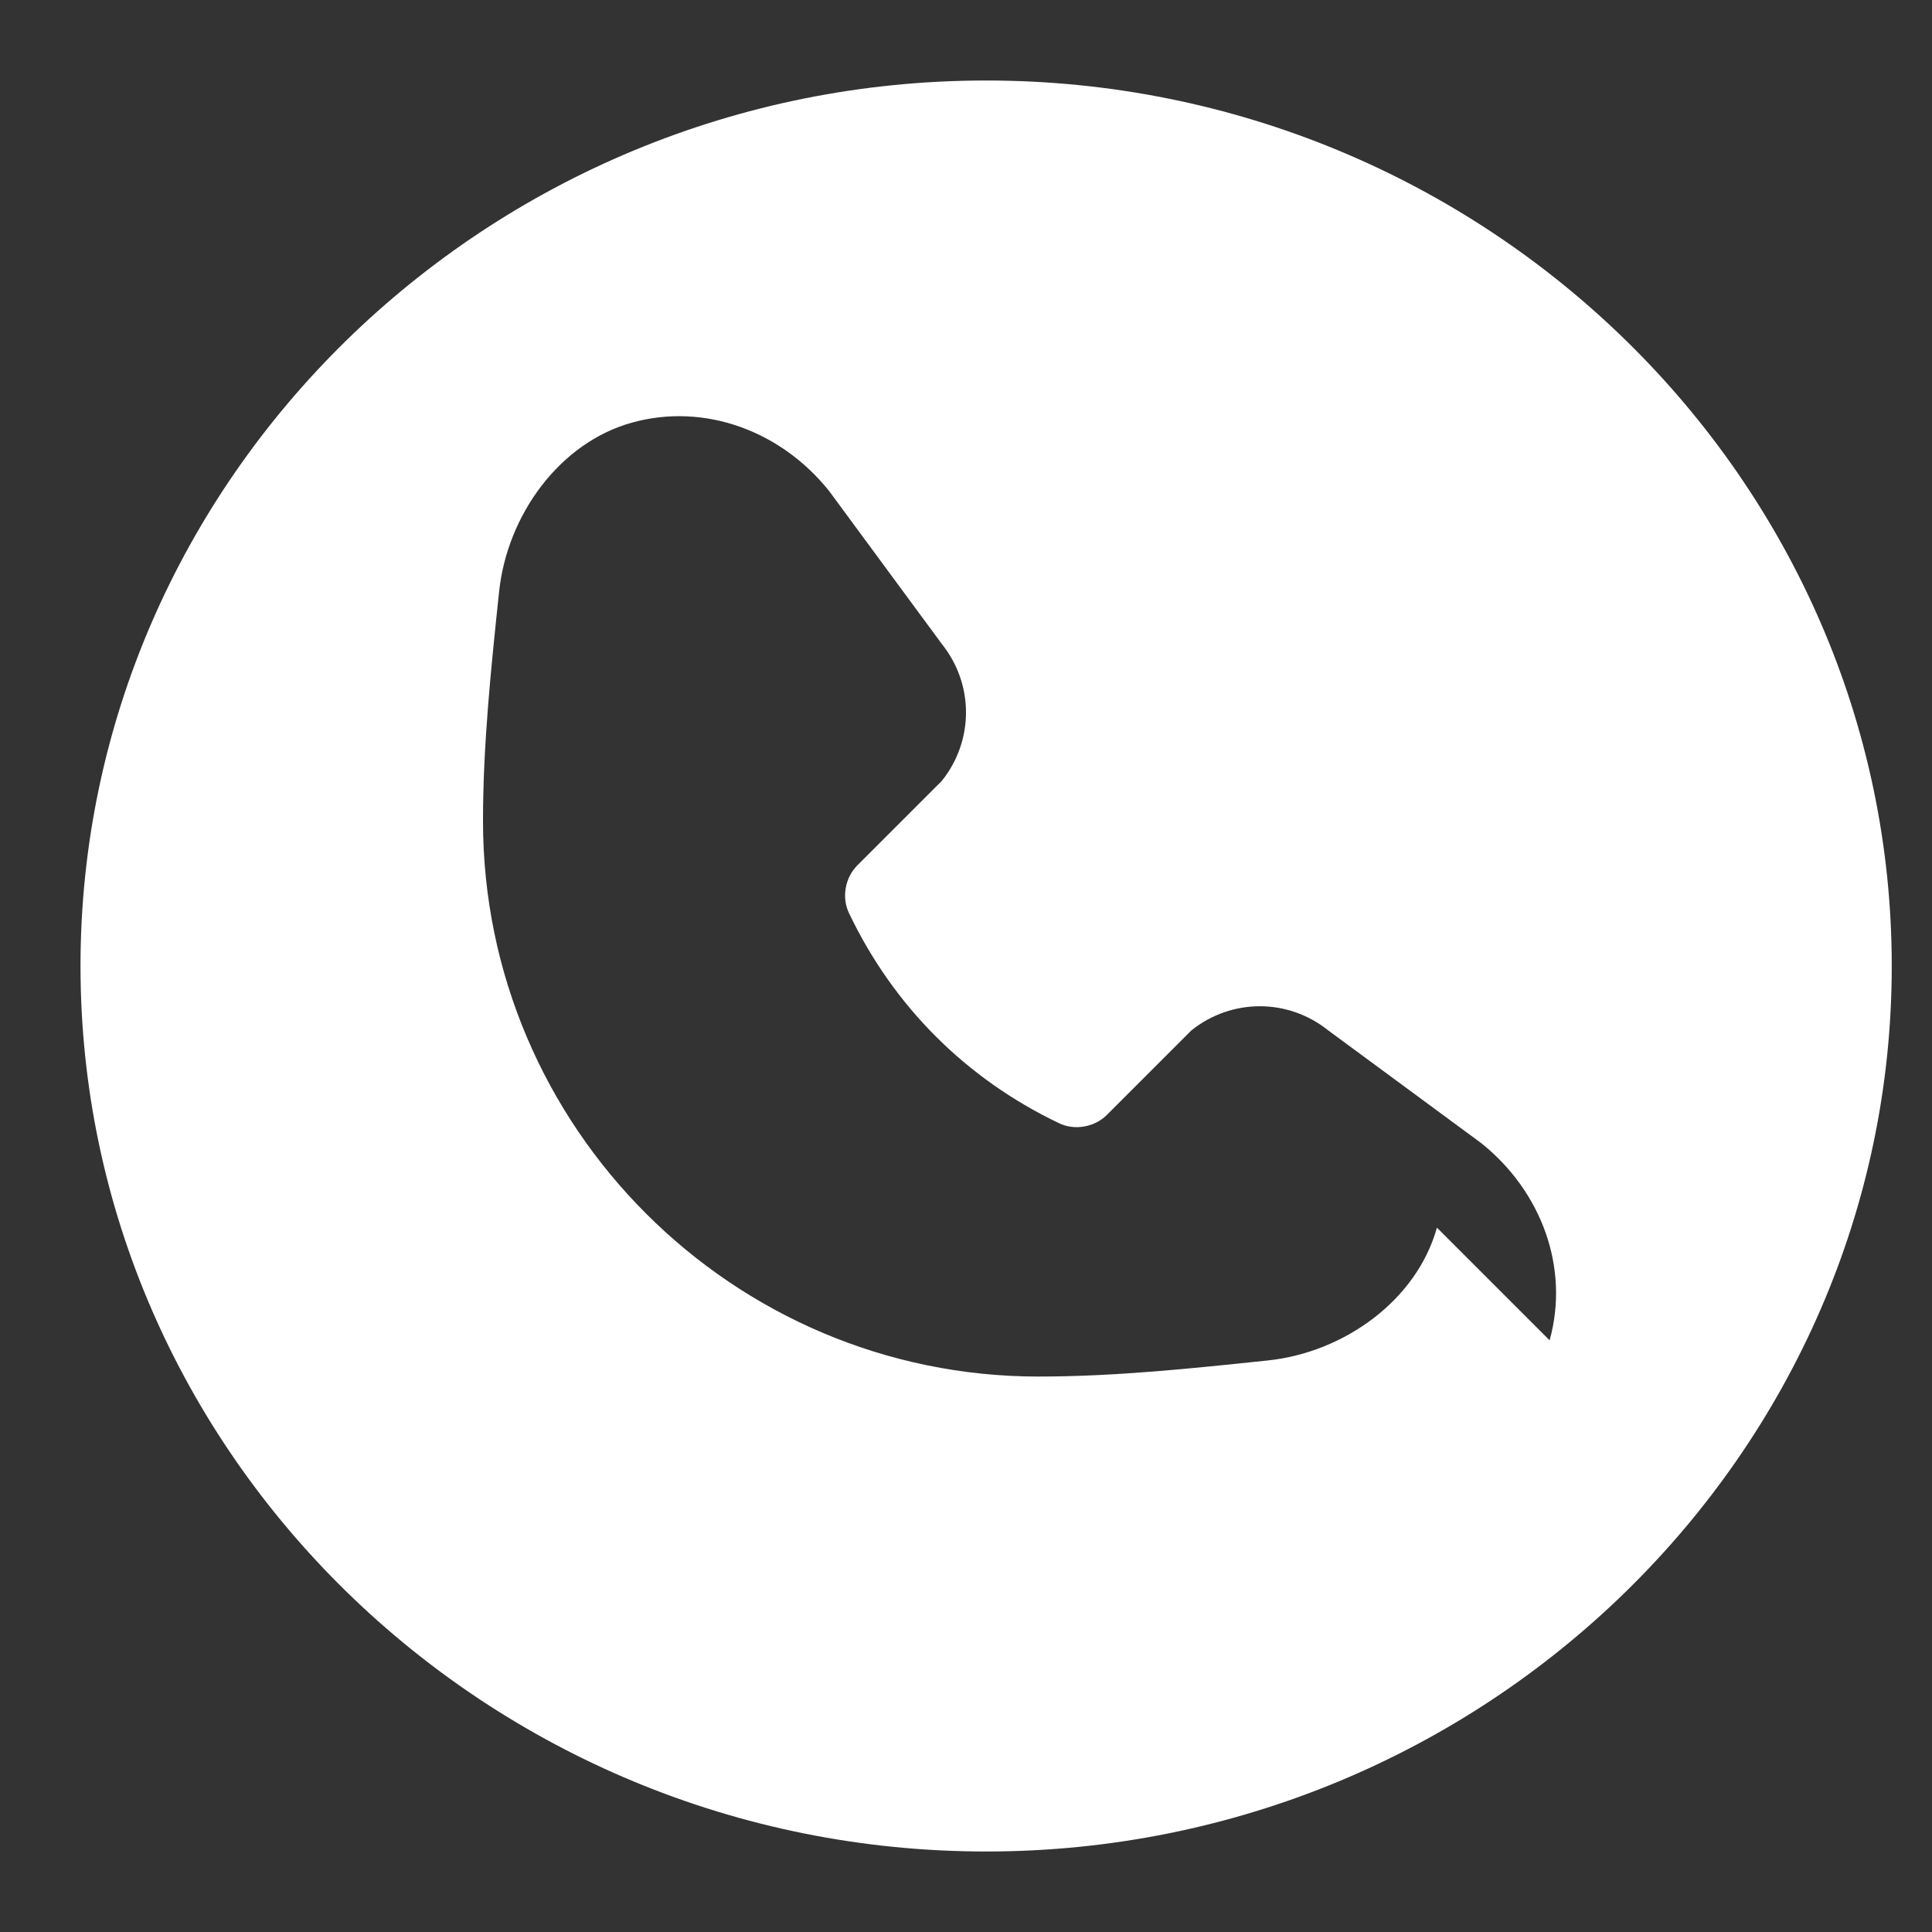 <?xml version="1.0" encoding="UTF-8"?>
<svg xmlns="http://www.w3.org/2000/svg" viewBox="0 0 48 48" fill="white">
  <rect x="0" y="0" width="48" height="48" fill="#333333" stroke="none"/>
  <path d="M24.5 2C12.1 2 2 11.9 2 24s10.1 22 22.5 22S47 36.1 47 24 36.9 2 24.5 2zm11.2 28.5c-.5 1.8-2.3 3.1-4.2 3.3-1.9.2-3.8.4-5.7.4-7.6 0-13.8-6.2-13.8-13.8 0-1.9.2-3.8.4-5.7.2-1.9 1.5-3.7 3.3-4.2 1.8-.5 3.7.2 4.9 1.7l2.8 3.8c.8 1 .8 2.4 0 3.4l-2.1 2.1c-.3.3-.4.8-.2 1.2 1.1 2.3 2.9 4.1 5.2 5.2.4.2.9.1 1.2-.2l2.1-2.1c1-.8 2.4-.8 3.4 0l3.8 2.8c1.5 1.2 2.2 3.1 1.7 4.9z"/>
</svg>
